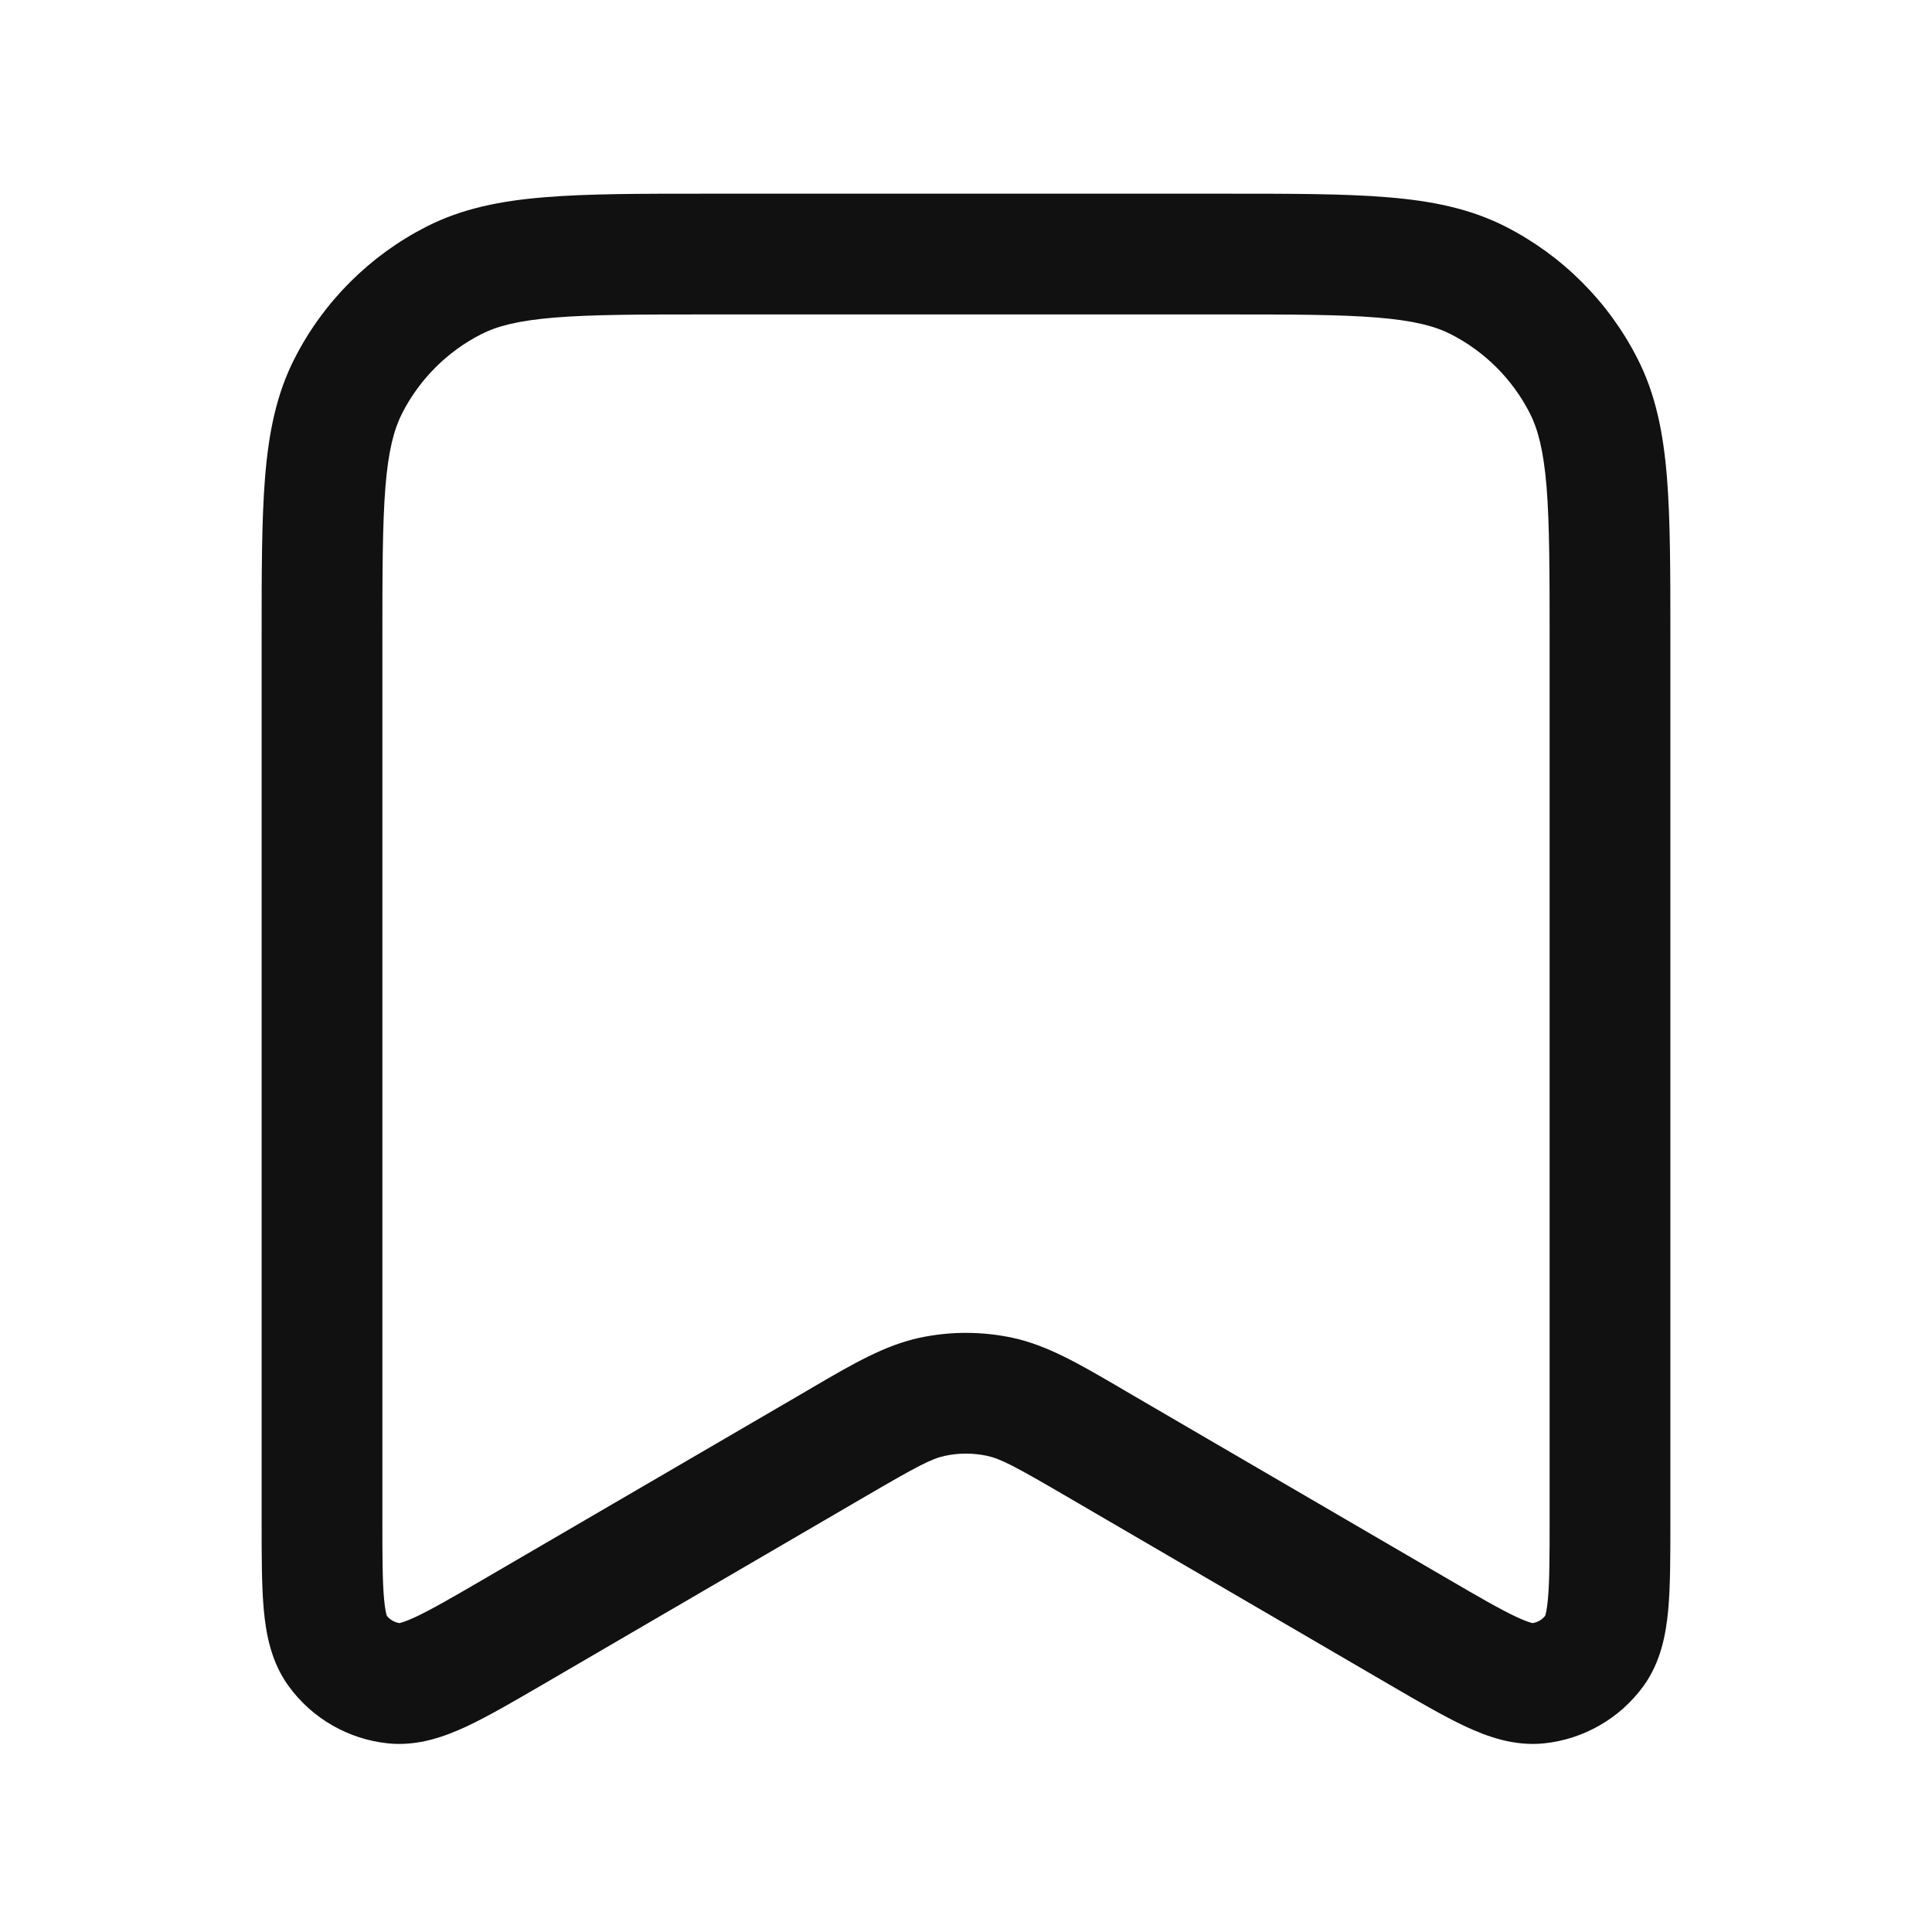 <svg width="24" height="24" viewBox="0 0 24 24" fill="none" xmlns="http://www.w3.org/2000/svg">
<path fill-rule="evenodd" clip-rule="evenodd" d="M8.768 2.406H15.232C16.045 2.406 16.701 2.406 17.232 2.45C17.778 2.494 18.258 2.589 18.703 2.815C19.408 3.175 19.982 3.748 20.341 4.454C20.568 4.898 20.662 5.378 20.707 5.925C20.75 6.456 20.75 7.111 20.75 7.924V18.905C20.75 19.333 20.75 19.704 20.723 20C20.695 20.3 20.632 20.647 20.415 20.946C20.122 21.348 19.672 21.606 19.178 21.657C18.81 21.694 18.478 21.574 18.205 21.447C17.936 21.321 17.615 21.134 17.246 20.919L13.234 18.58C12.603 18.212 12.429 18.121 12.262 18.085C12.089 18.048 11.911 18.048 11.738 18.085C11.571 18.121 11.397 18.212 10.766 18.58L6.754 20.919C6.385 21.134 6.064 21.321 5.795 21.447C5.522 21.574 5.19 21.694 4.822 21.657C4.328 21.606 3.878 21.348 3.586 20.946C3.368 20.647 3.305 20.3 3.277 20C3.25 19.704 3.25 19.333 3.25 18.905V7.924C3.25 7.111 3.25 6.456 3.293 5.925C3.338 5.378 3.432 4.898 3.659 4.454C4.018 3.748 4.592 3.175 5.298 2.815C5.742 2.589 6.222 2.494 6.769 2.45C7.299 2.406 7.955 2.406 8.768 2.406ZM6.891 3.945C6.437 3.982 6.176 4.051 5.979 4.151C5.555 4.367 5.211 4.711 4.995 5.135C4.895 5.332 4.825 5.593 4.788 6.047C4.751 6.51 4.75 7.104 4.75 7.956V18.871C4.75 19.343 4.751 19.644 4.771 19.863C4.783 20 4.8 20.057 4.806 20.073C4.845 20.121 4.9 20.153 4.962 20.163C4.978 20.159 5.037 20.145 5.161 20.087C5.36 19.994 5.621 19.843 6.028 19.606L10.011 17.284C10.04 17.267 10.07 17.249 10.099 17.232C10.599 16.94 10.992 16.711 11.424 16.618C11.804 16.537 12.196 16.537 12.576 16.618C13.008 16.711 13.401 16.94 13.901 17.232C13.93 17.249 13.96 17.267 13.989 17.284L17.972 19.606C18.379 19.843 18.64 19.994 18.839 20.087C18.963 20.145 19.022 20.159 19.038 20.163C19.1 20.153 19.155 20.121 19.194 20.073C19.2 20.057 19.217 20 19.229 19.863C19.249 19.644 19.25 19.343 19.25 18.871V7.956C19.25 7.104 19.249 6.51 19.212 6.047C19.174 5.593 19.105 5.332 19.005 5.135C18.789 4.711 18.445 4.367 18.021 4.151C17.824 4.051 17.563 3.982 17.109 3.945C16.647 3.907 16.052 3.906 15.2 3.906H8.8C7.948 3.906 7.353 3.907 6.891 3.945Z" fill="#111111"/>
</svg>
